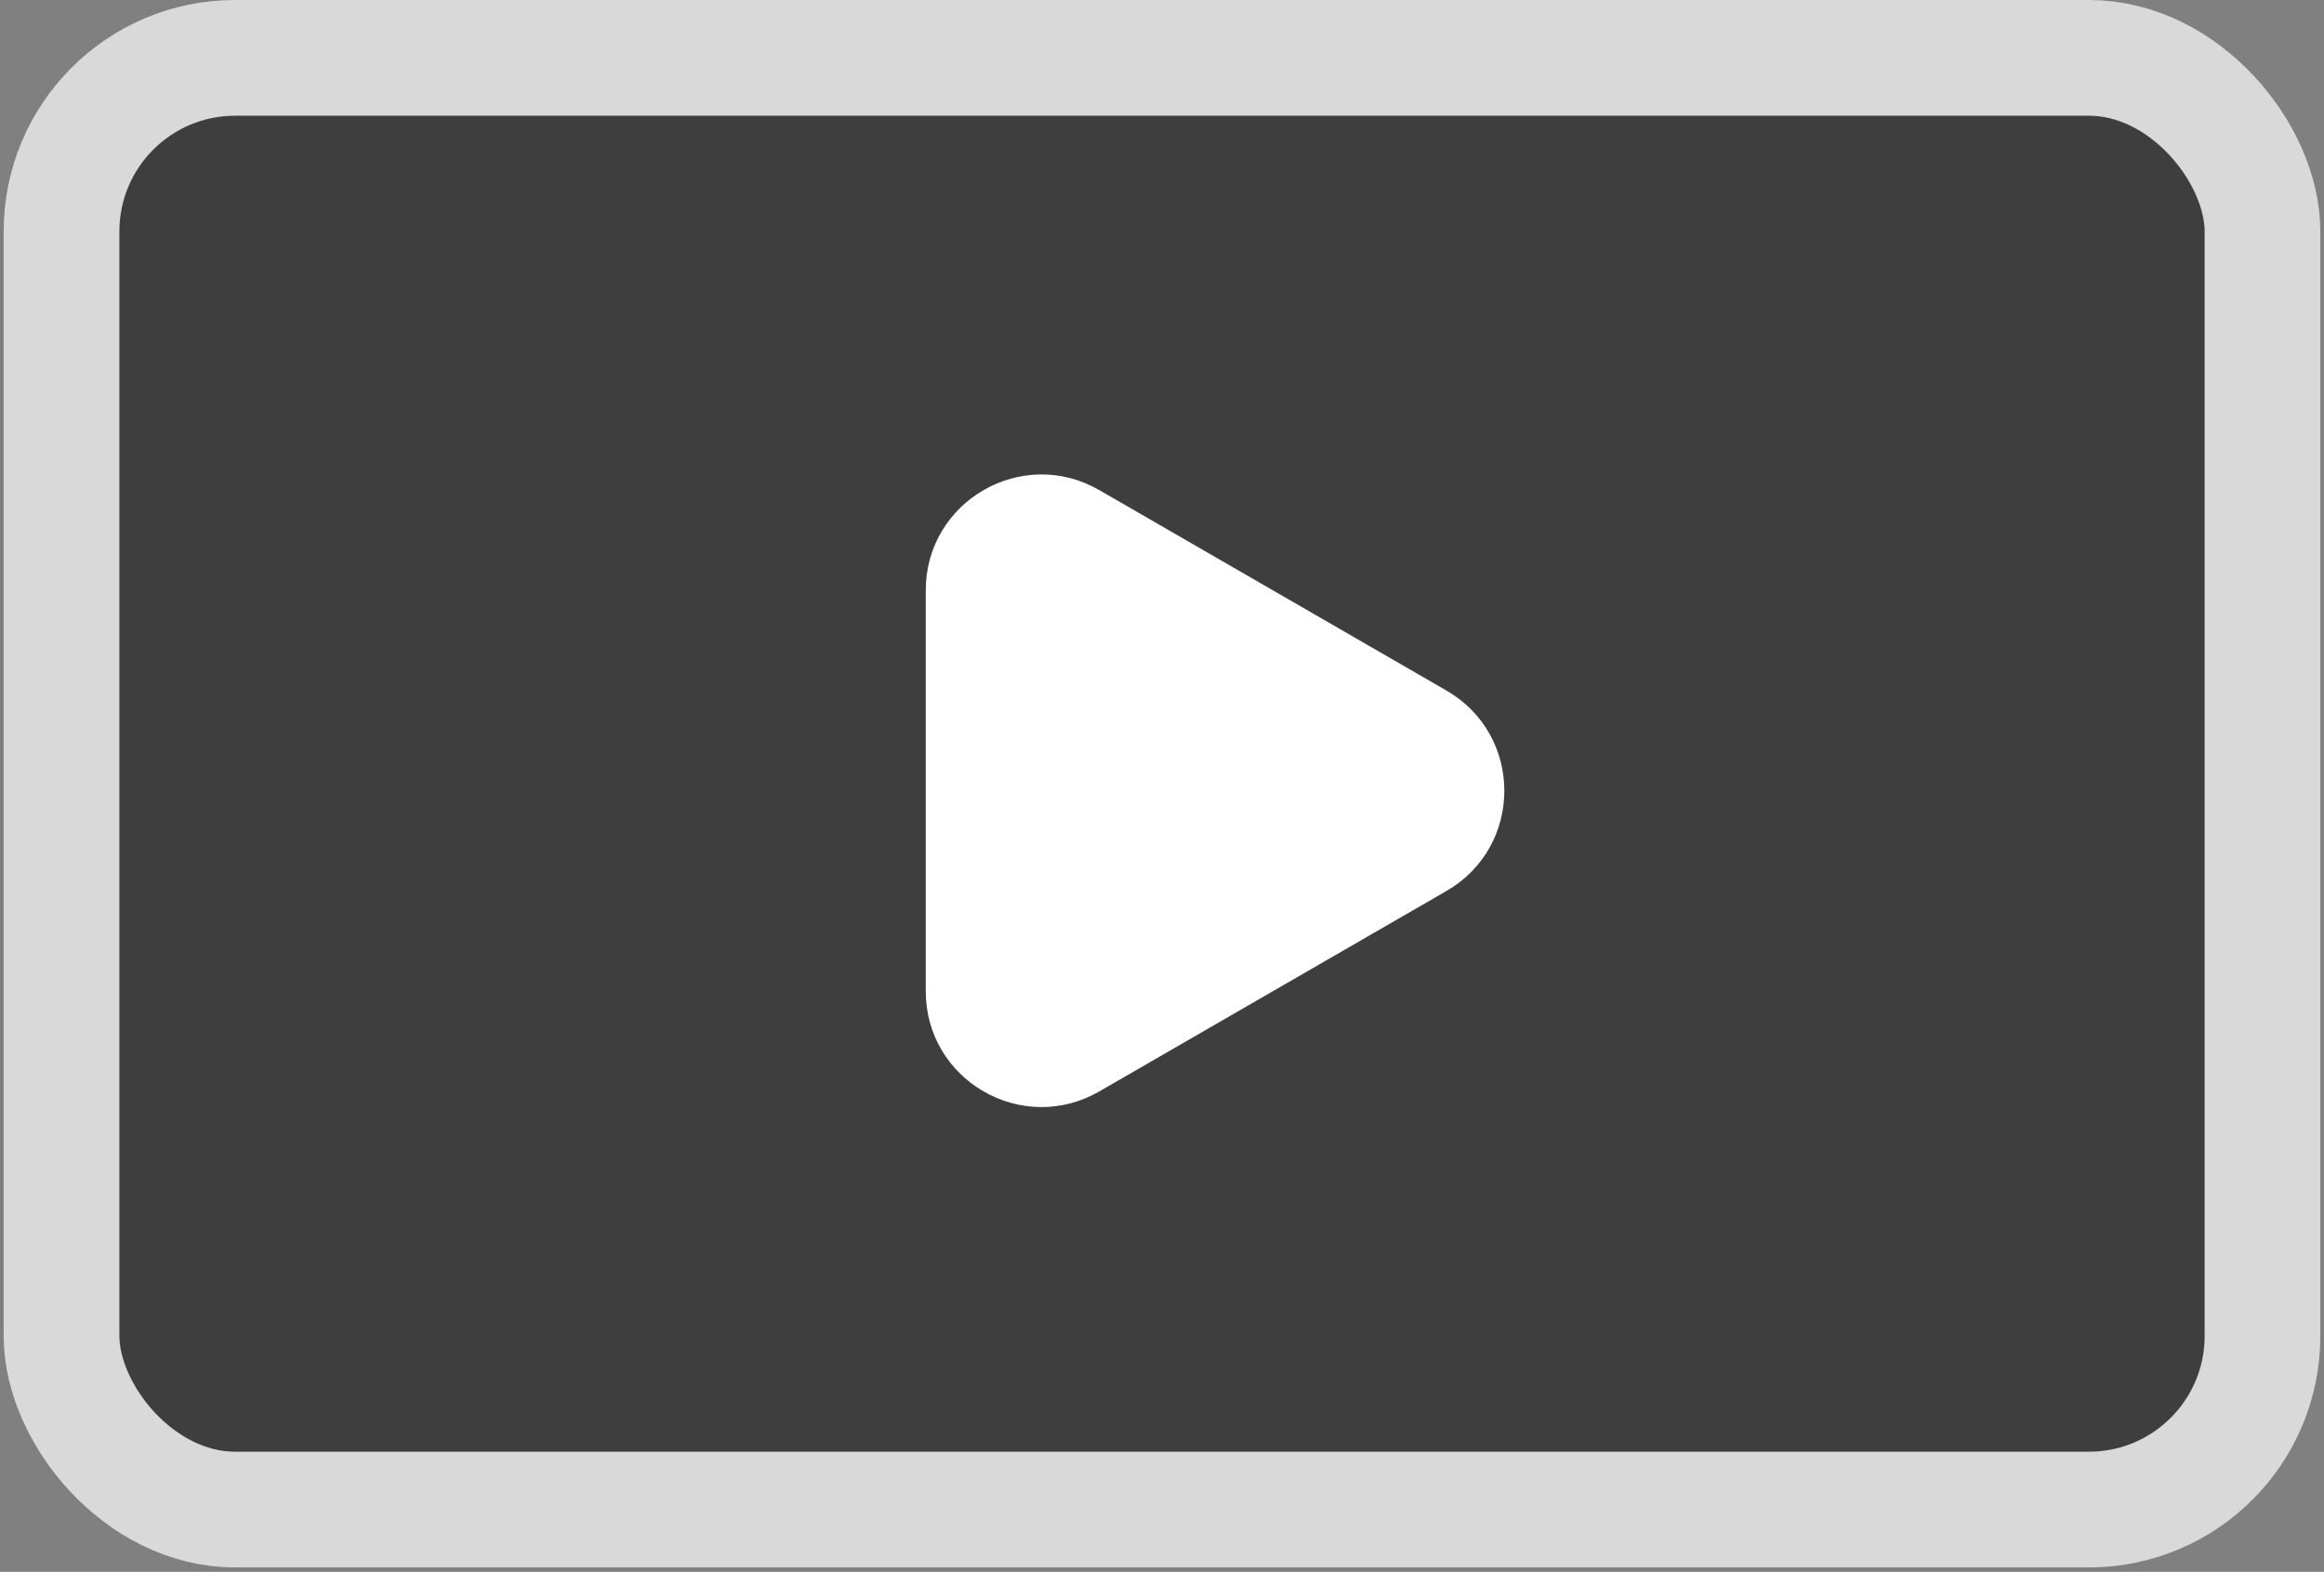 <svg width="241" height="163" viewBox="0 0 241 163" fill="none" xmlns="http://www.w3.org/2000/svg">
<rect x="0" y="0" width="241" height="163" fill="#808080" stroke="none"/>
<rect x="6.38" y="6" width="228.241" height="150.537" rx="18" fill="#3E3E3E" stroke="#D9D9D9" stroke-width="12"/>
<path d="M149.75 91.959L113.75 112.744C106.083 117.17 96.5 111.637 96.5 102.785V61.215C96.5 52.363 106.083 46.83 113.75 51.256L149.75 72.041C157.417 76.467 157.417 87.533 149.75 91.959Z" fill="white" stroke="white"/>
</svg>
